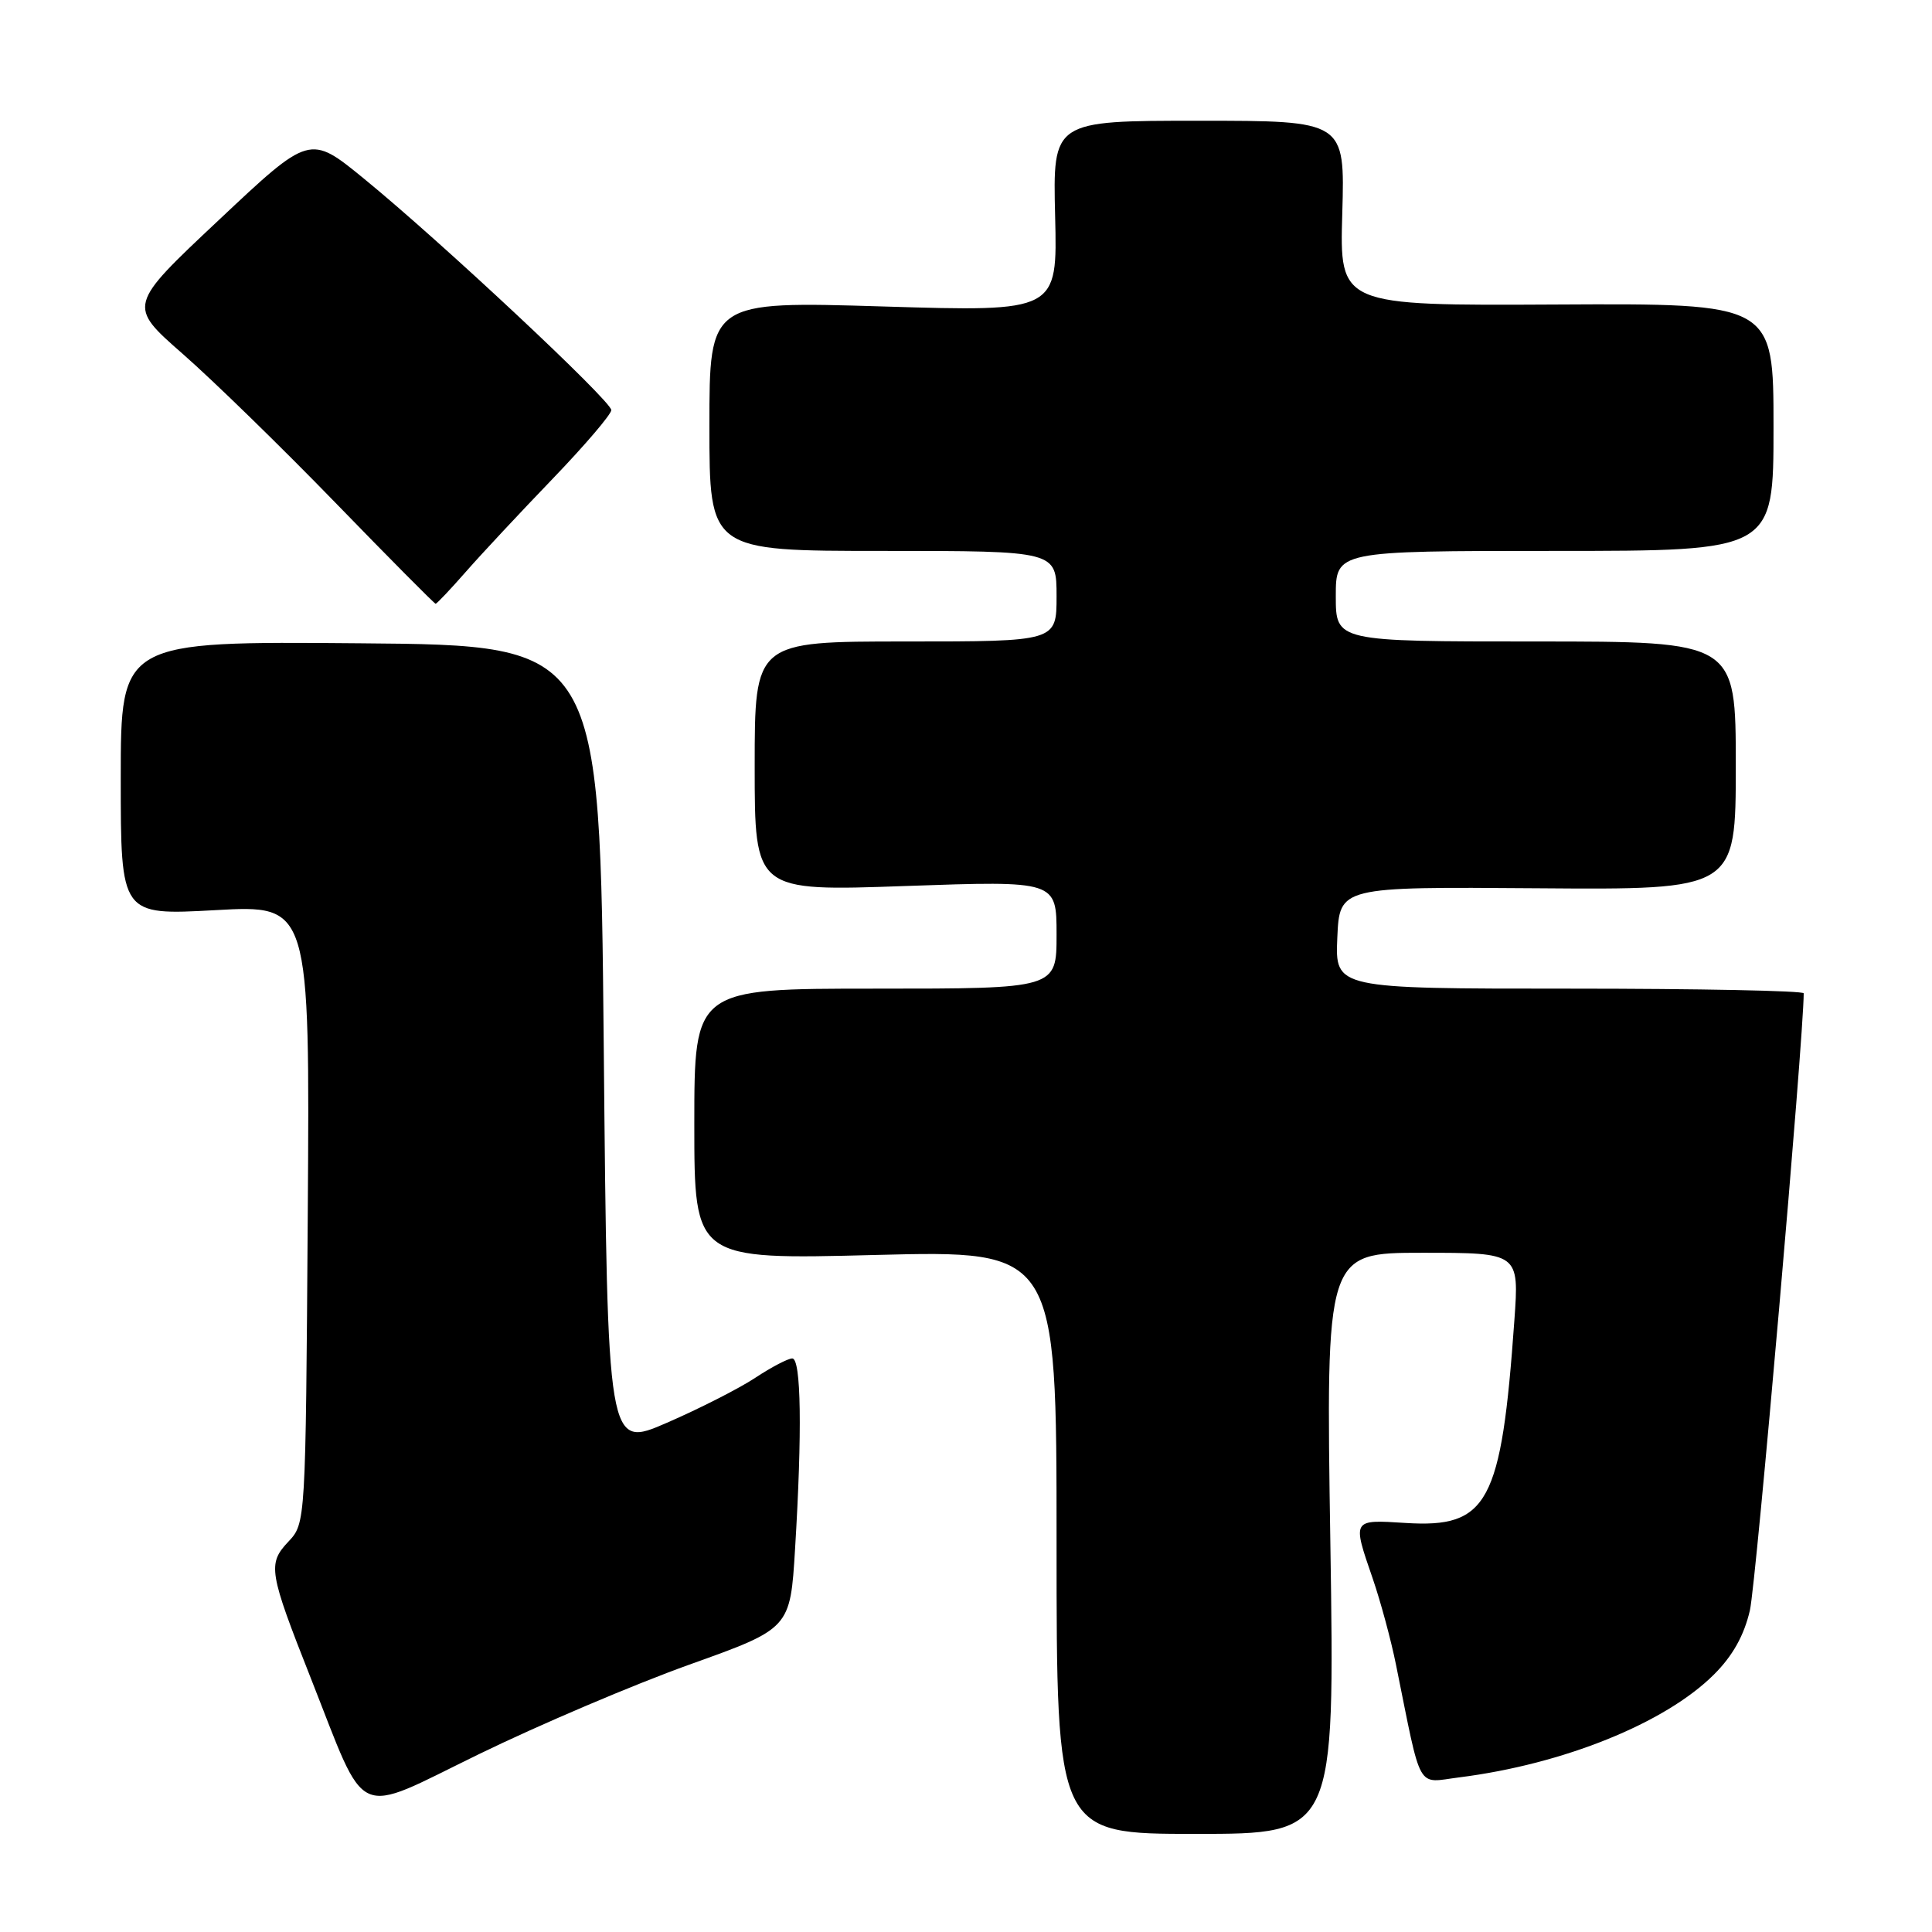 <?xml version="1.0" encoding="UTF-8" standalone="no"?>
<!DOCTYPE svg PUBLIC "-//W3C//DTD SVG 1.1//EN" "http://www.w3.org/Graphics/SVG/1.1/DTD/svg11.dtd" >
<svg xmlns="http://www.w3.org/2000/svg" xmlns:xlink="http://www.w3.org/1999/xlink" version="1.1" viewBox="0 0 256 256">
 <g >
 <path fill="currentColor"
d=" M 176.28 204.50 C 175.68 166.00 175.68 166.00 188.49 166.00 C 201.30 166.00 201.30 166.00 200.66 174.98 C 198.94 199.20 197.18 202.49 186.25 201.80 C 179.12 201.35 179.17 201.27 181.90 209.19 C 182.94 212.22 184.33 217.36 184.98 220.60 C 188.44 237.68 187.62 236.23 193.37 235.51 C 207.16 233.77 220.66 228.32 227.11 221.88 C 229.59 219.41 231.10 216.71 231.87 213.38 C 232.69 209.87 239.00 137.48 239.00 131.62 C 239.00 131.28 225.03 131.00 207.95 131.00 C 176.91 131.00 176.91 131.00 177.20 124.25 C 177.50 117.50 177.50 117.50 203.75 117.70 C 230.00 117.90 230.00 117.90 230.00 101.45 C 230.00 85.00 230.00 85.00 203.50 85.00 C 177.00 85.00 177.00 85.00 177.00 79.00 C 177.00 73.00 177.00 73.00 206.00 73.00 C 235.00 73.00 235.00 73.00 235.00 56.60 C 235.00 40.20 235.00 40.20 206.25 40.35 C 177.50 40.50 177.50 40.50 177.86 28.25 C 178.21 16.00 178.21 16.00 158.86 16.00 C 139.50 16.00 139.50 16.00 139.81 28.65 C 140.12 41.31 140.12 41.31 117.06 40.61 C 94.00 39.91 94.00 39.91 94.00 56.45 C 94.00 73.00 94.00 73.00 117.00 73.00 C 140.00 73.00 140.00 73.00 140.00 79.00 C 140.00 85.00 140.00 85.00 120.00 85.00 C 100.00 85.00 100.00 85.00 100.00 101.55 C 100.00 118.11 100.00 118.11 120.00 117.40 C 140.00 116.70 140.00 116.70 140.00 123.85 C 140.00 131.00 140.00 131.00 116.00 131.00 C 92.00 131.00 92.00 131.00 92.00 148.95 C 92.00 166.91 92.00 166.91 116.00 166.29 C 140.00 165.68 140.00 165.68 140.00 204.34 C 140.00 243.00 140.00 243.00 158.43 243.00 C 176.87 243.00 176.87 243.00 176.28 204.50 Z  M 91.35 220.57 C 104.71 215.79 104.71 215.79 105.35 205.24 C 106.30 189.73 106.16 180.00 104.98 180.00 C 104.42 180.00 102.22 181.15 100.10 182.55 C 97.99 183.95 92.71 186.64 88.38 188.52 C 80.50 191.95 80.50 191.95 80.00 138.72 C 79.50 85.50 79.50 85.50 47.75 85.24 C 16.00 84.97 16.00 84.97 16.00 103.13 C 16.00 121.29 16.00 121.29 28.53 120.60 C 41.06 119.90 41.06 119.90 40.78 160.87 C 40.50 201.84 40.50 201.84 38.20 204.29 C 35.44 207.22 35.62 208.29 41.18 222.36 C 48.76 241.55 46.69 240.61 63.41 232.46 C 71.43 228.55 84.01 223.20 91.35 220.57 Z  M 61.74 75.75 C 63.79 73.41 68.97 67.87 73.24 63.43 C 77.51 58.99 81.00 54.90 81.00 54.34 C 81.00 53.13 58.38 31.96 48.21 23.66 C 41.05 17.81 41.05 17.81 28.99 29.16 C 16.92 40.50 16.92 40.50 24.21 46.89 C 28.22 50.40 37.34 59.29 44.47 66.64 C 51.60 73.99 57.57 80.00 57.72 80.00 C 57.88 80.00 59.69 78.09 61.74 75.75 Z "/>
</g>
</svg>